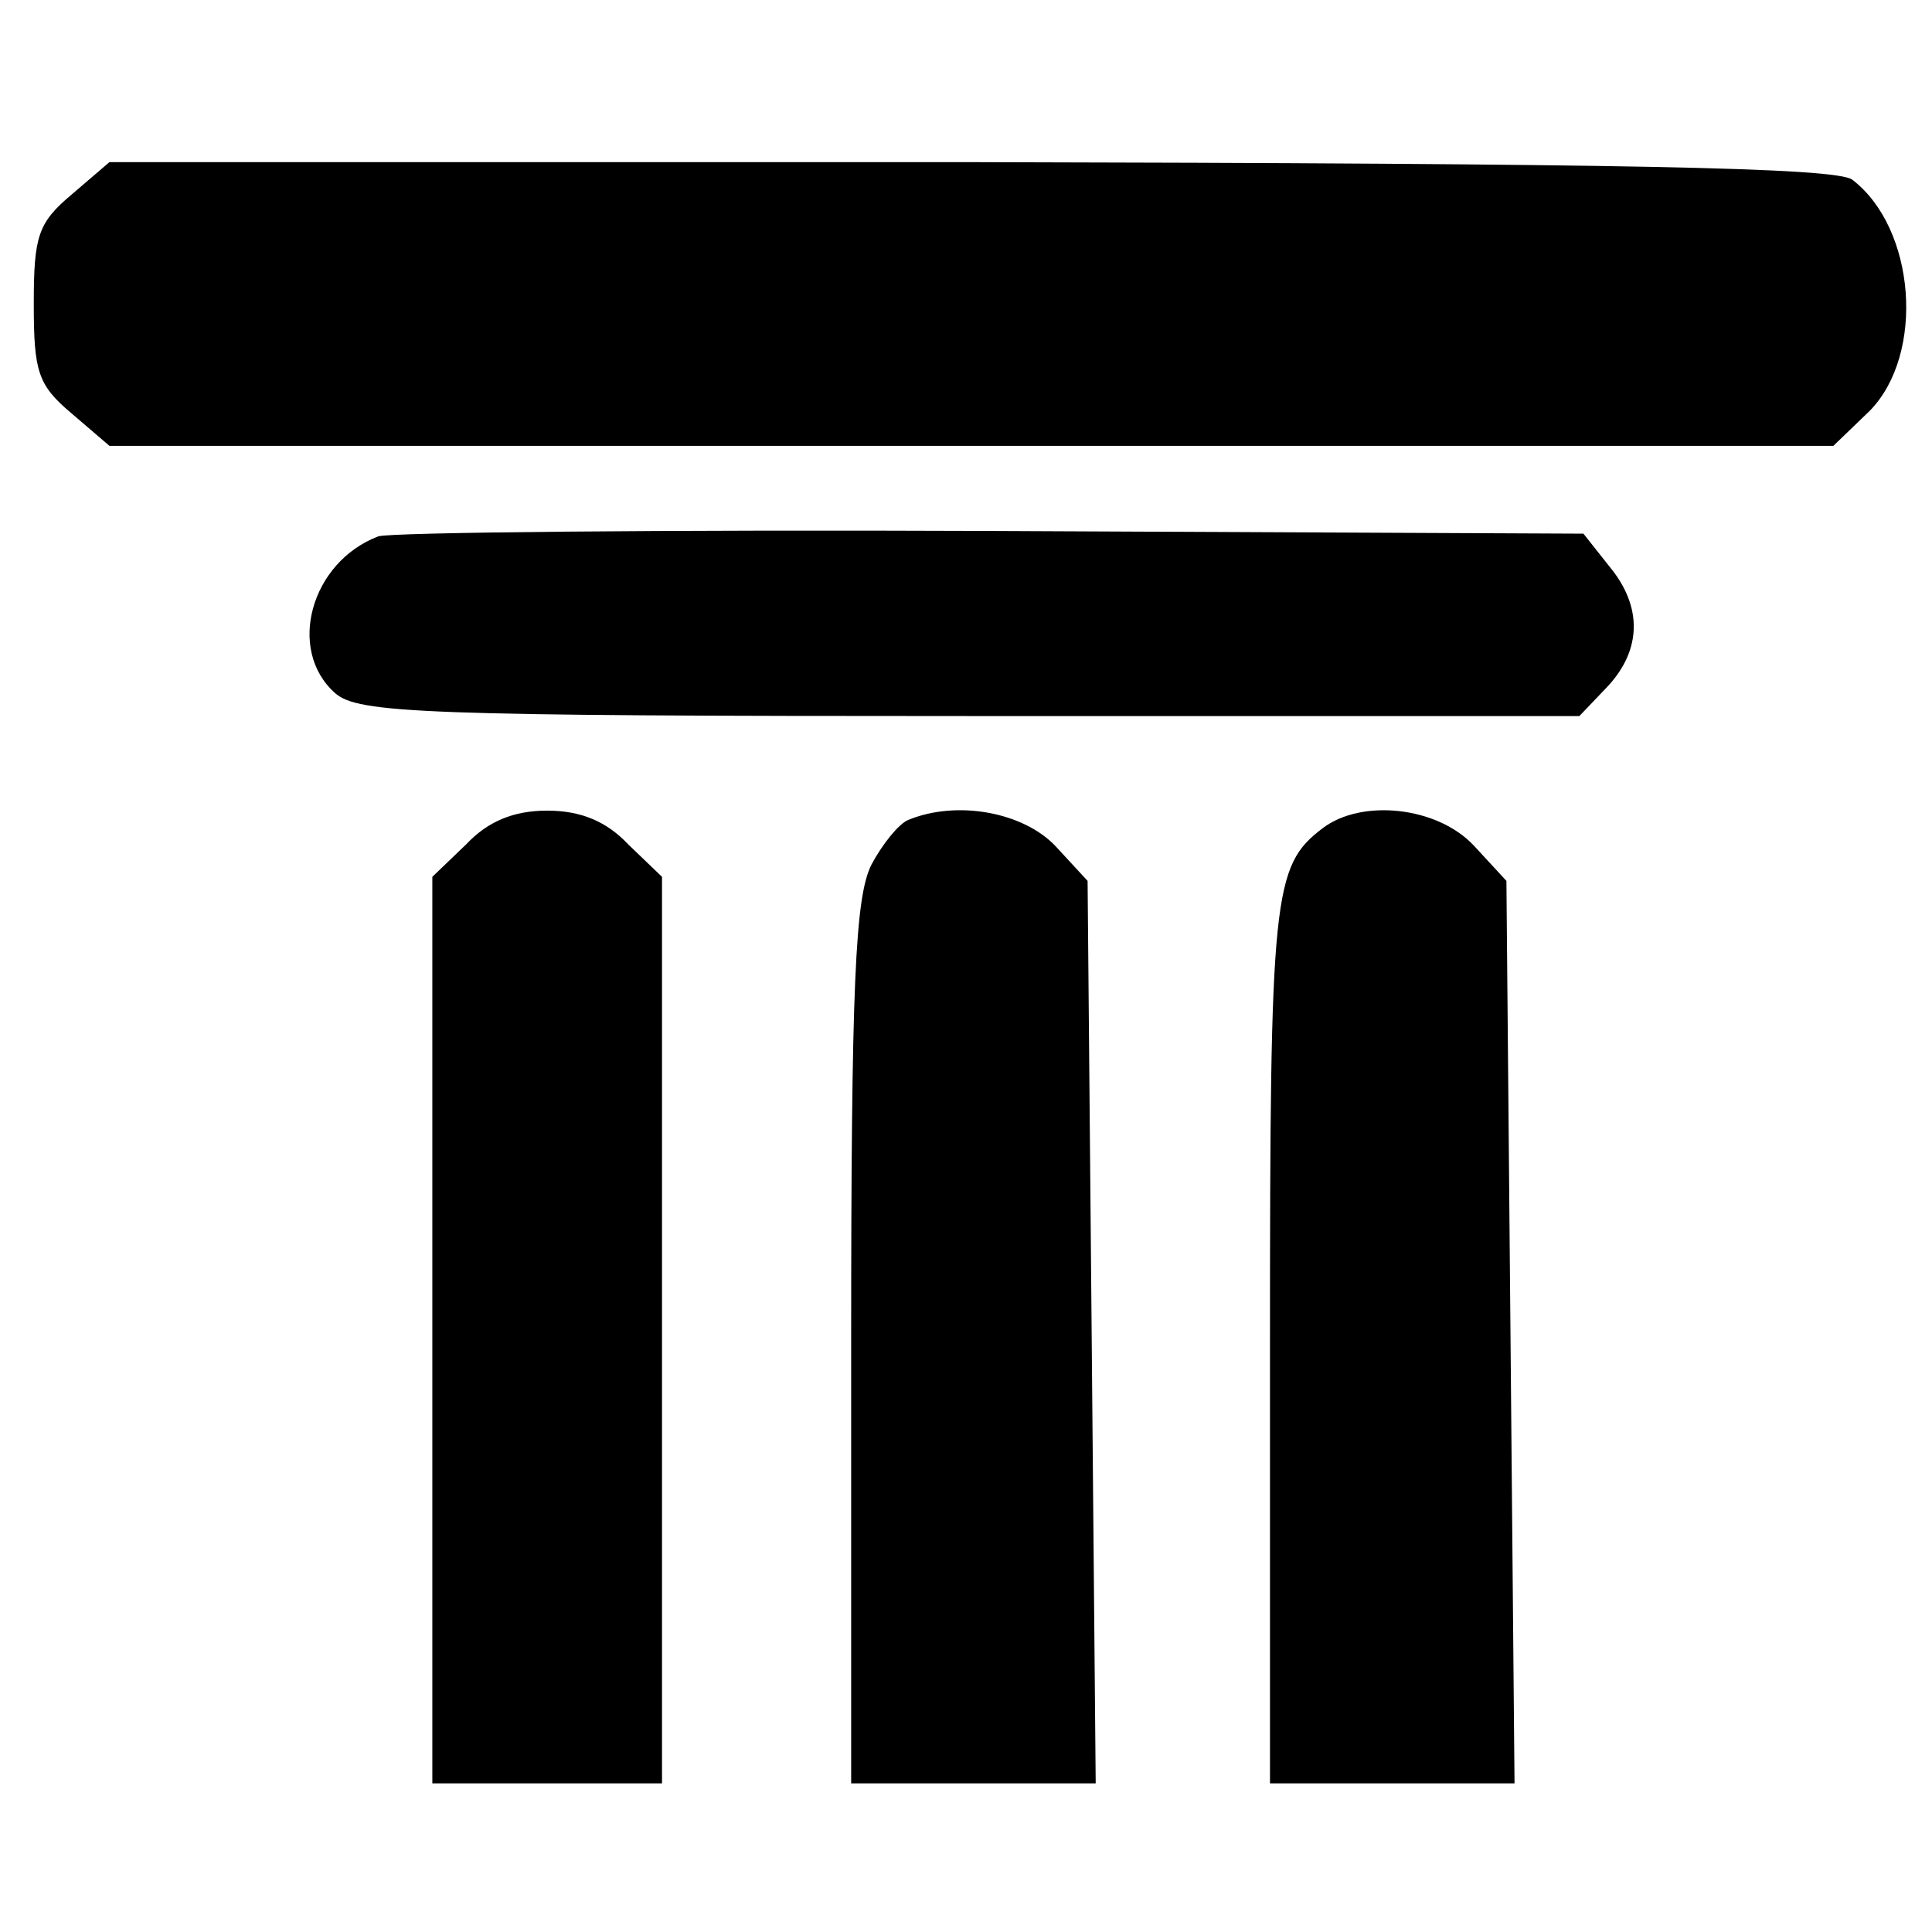 <?xml version="1.0" standalone="no"?>
<!DOCTYPE svg PUBLIC "-//W3C//DTD SVG 20010904//EN"
 "http://www.w3.org/TR/2001/REC-SVG-20010904/DTD/svg10.dtd">
<svg version="1.0" xmlns="http://www.w3.org/2000/svg"
 width="143pt" height="143pt" viewBox="0 0 143 143"
 preserveAspectRatio="xMidYMid meet">

<g transform="translate(0,143) scale(0.1,-0.1)"
fill="#000000" stroke="none">
<path d="M53 1286 c-25 -21 -28 -31 -28 -81 0 -50 3 -60 28 -81 l28 -24 638 0
638 0 27 26 c41 42 34 135 -13 171 -12 9 -168 12 -653 13 l-637 0 -28 -24z"/>
<path d="M280 1033 c-50 -19 -68 -84 -32 -116 17 -15 64 -17 470 -17 l451 0
21 22 c25 27 26 59 1 89 l-19 24 -439 2 c-241 1 -445 -1 -453 -4z"/>
<path d="M345 805 l-25 -24 0 -336 0 -335 85 0 85 0 0 335 0 336 -25 24 c-16
17 -35 25 -60 25 -25 0 -44 -8 -60 -25z"/>
<path d="M672 823 c-7 -3 -19 -18 -27 -33 -12 -24 -15 -87 -15 -355 l0 -325
90 0 91 0 -3 334 -3 334 -24 26 c-24 25 -73 34 -109 19z"/>
<path d="M979 817 c-37 -28 -39 -49 -39 -381 l0 -326 90 0 91 0 -3 334 -3 334
-24 26 c-27 29 -83 35 -112 13z"/>
</g>
</svg>
